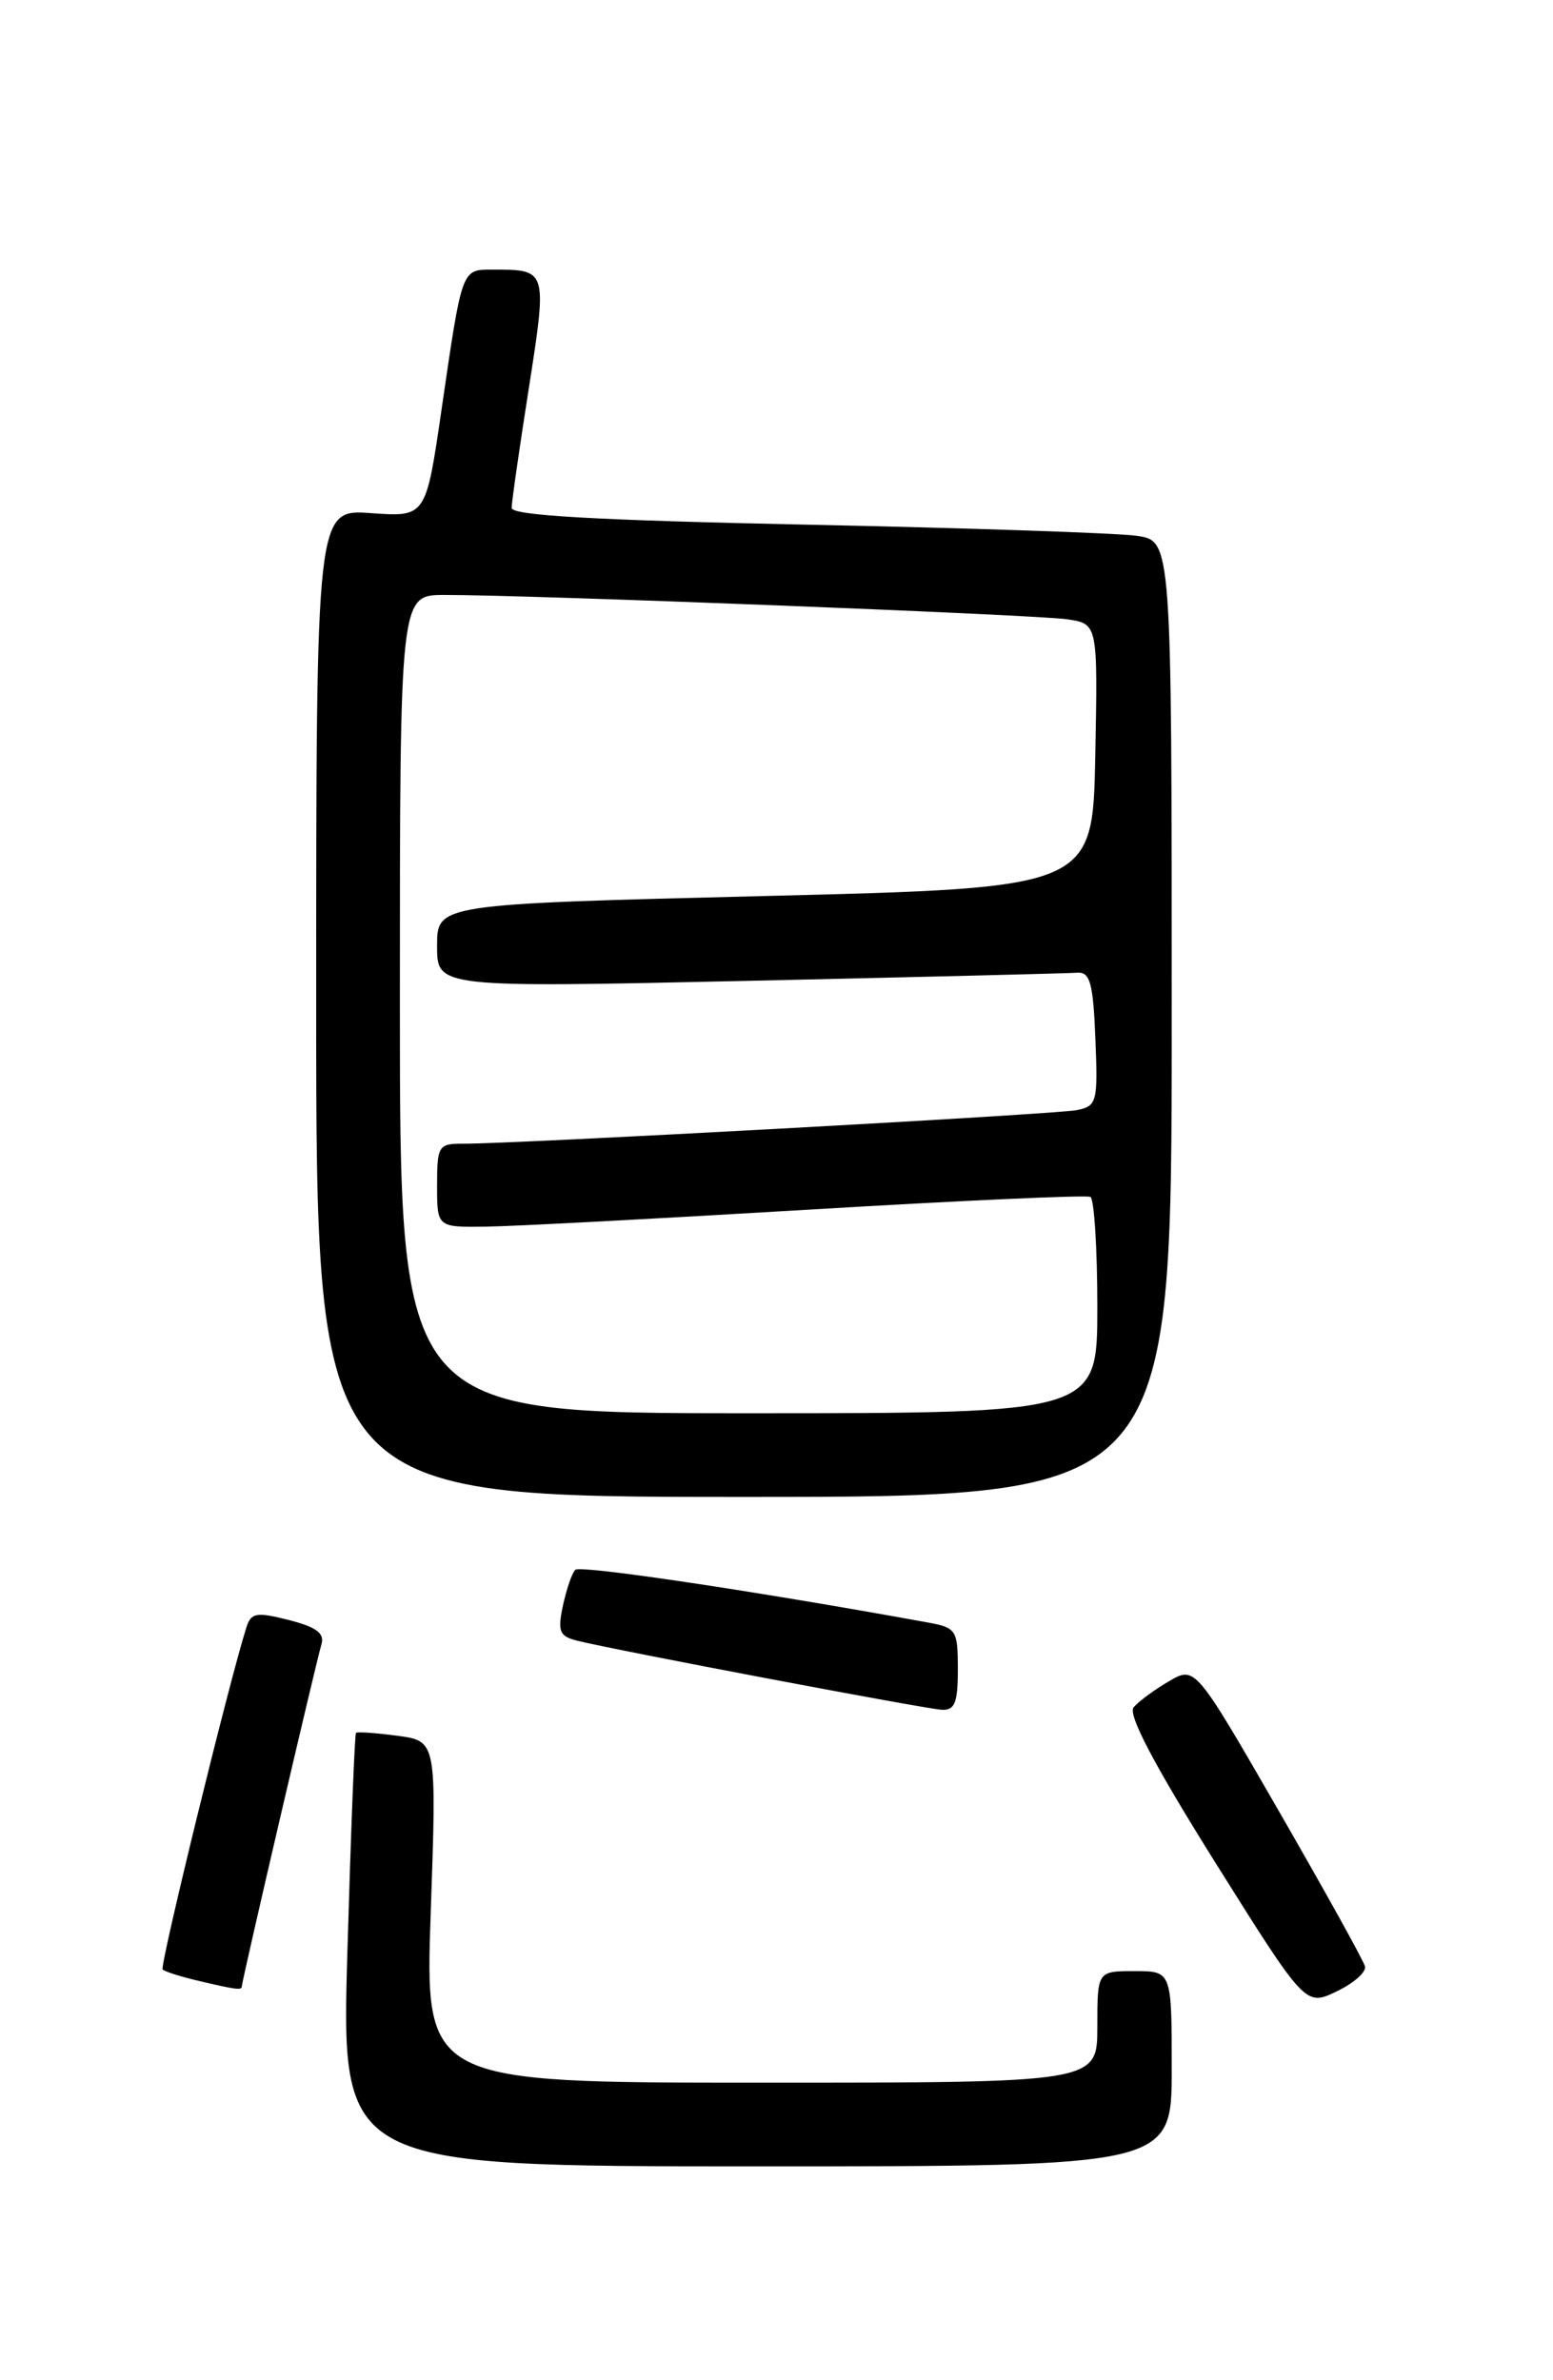 <?xml version="1.0" encoding="UTF-8" standalone="no"?>
<!DOCTYPE svg PUBLIC "-//W3C//DTD SVG 1.1//EN" "http://www.w3.org/Graphics/SVG/1.1/DTD/svg11.dtd" >
<svg xmlns="http://www.w3.org/2000/svg" xmlns:xlink="http://www.w3.org/1999/xlink" version="1.1" viewBox="0 0 167 256">
 <g >
 <path fill="currentColor"
d=" M 126.00 222.50 C 126.00 212.00 126.00 212.00 122.00 212.00 C 118.00 212.00 118.00 212.00 118.00 218.00 C 118.00 224.00 118.00 224.00 81.84 224.00 C 45.68 224.00 45.68 224.00 46.32 205.63 C 46.96 187.26 46.96 187.26 42.75 186.69 C 40.43 186.38 38.42 186.24 38.28 186.38 C 38.14 186.52 37.73 197.07 37.36 209.82 C 36.68 233.00 36.68 233.00 81.34 233.00 C 126.00 233.00 126.00 233.00 126.00 222.50 Z  M 146.78 211.49 C 146.63 210.87 142.45 203.35 137.51 194.77 C 128.52 179.17 128.52 179.17 125.68 180.84 C 124.12 181.75 122.42 183.01 121.90 183.63 C 121.26 184.40 124.10 189.80 130.66 200.28 C 140.38 215.79 140.38 215.79 143.72 214.19 C 145.56 213.31 146.94 212.10 146.78 211.49 Z  M 26.00 213.65 C 26.00 213.09 34.01 178.68 34.56 176.88 C 34.93 175.67 34.04 175.00 31.06 174.24 C 27.56 173.35 26.99 173.45 26.49 175.05 C 24.63 180.90 17.15 211.48 17.49 211.82 C 17.71 212.05 19.38 212.58 21.20 213.01 C 25.36 214.00 26.00 214.08 26.00 213.65 Z  M 103.00 179.55 C 103.00 175.31 102.84 175.06 99.75 174.50 C 81.07 171.10 62.37 168.31 61.86 168.84 C 61.50 169.20 60.91 170.95 60.53 172.71 C 59.94 175.52 60.15 176.00 62.18 176.49 C 66.35 177.52 99.45 183.79 101.25 183.89 C 102.67 183.98 103.00 183.16 103.00 179.55 Z  M 126.00 109.59 C 126.00 58.18 126.00 58.18 122.25 57.63 C 120.19 57.33 104.21 56.79 86.75 56.43 C 64.11 55.96 55.00 55.44 55.02 54.63 C 55.02 54.01 55.85 48.23 56.86 41.80 C 58.86 28.96 58.87 29.00 52.99 29.00 C 49.62 29.00 49.71 28.74 47.48 44.06 C 45.80 55.61 45.80 55.61 39.90 55.19 C 34.00 54.76 34.00 54.76 34.00 107.88 C 34.00 161.00 34.00 161.00 80.00 161.00 C 126.00 161.00 126.00 161.00 126.00 109.59 Z  M 43.00 108.00 C 43.00 64.00 43.00 64.00 47.75 63.99 C 56.69 63.97 111.49 66.11 114.78 66.61 C 118.05 67.10 118.05 67.10 117.78 81.30 C 117.50 95.50 117.50 95.50 82.25 96.37 C 47.00 97.24 47.00 97.24 47.00 101.74 C 47.00 106.23 47.00 106.23 80.58 105.49 C 99.05 105.08 114.92 104.69 115.83 104.62 C 117.22 104.52 117.55 105.70 117.79 111.72 C 118.07 118.56 117.96 118.96 115.79 119.40 C 113.56 119.85 55.25 123.04 49.75 123.01 C 47.16 123.00 47.00 123.25 47.00 127.50 C 47.00 132.00 47.00 132.00 52.25 131.93 C 55.14 131.90 70.78 131.07 87.00 130.10 C 103.22 129.13 116.84 128.51 117.25 128.73 C 117.66 128.94 118.00 134.27 118.00 140.56 C 118.00 152.00 118.00 152.00 80.50 152.00 C 43.00 152.00 43.00 152.00 43.00 108.00 Z "/>
</g>
</svg>
